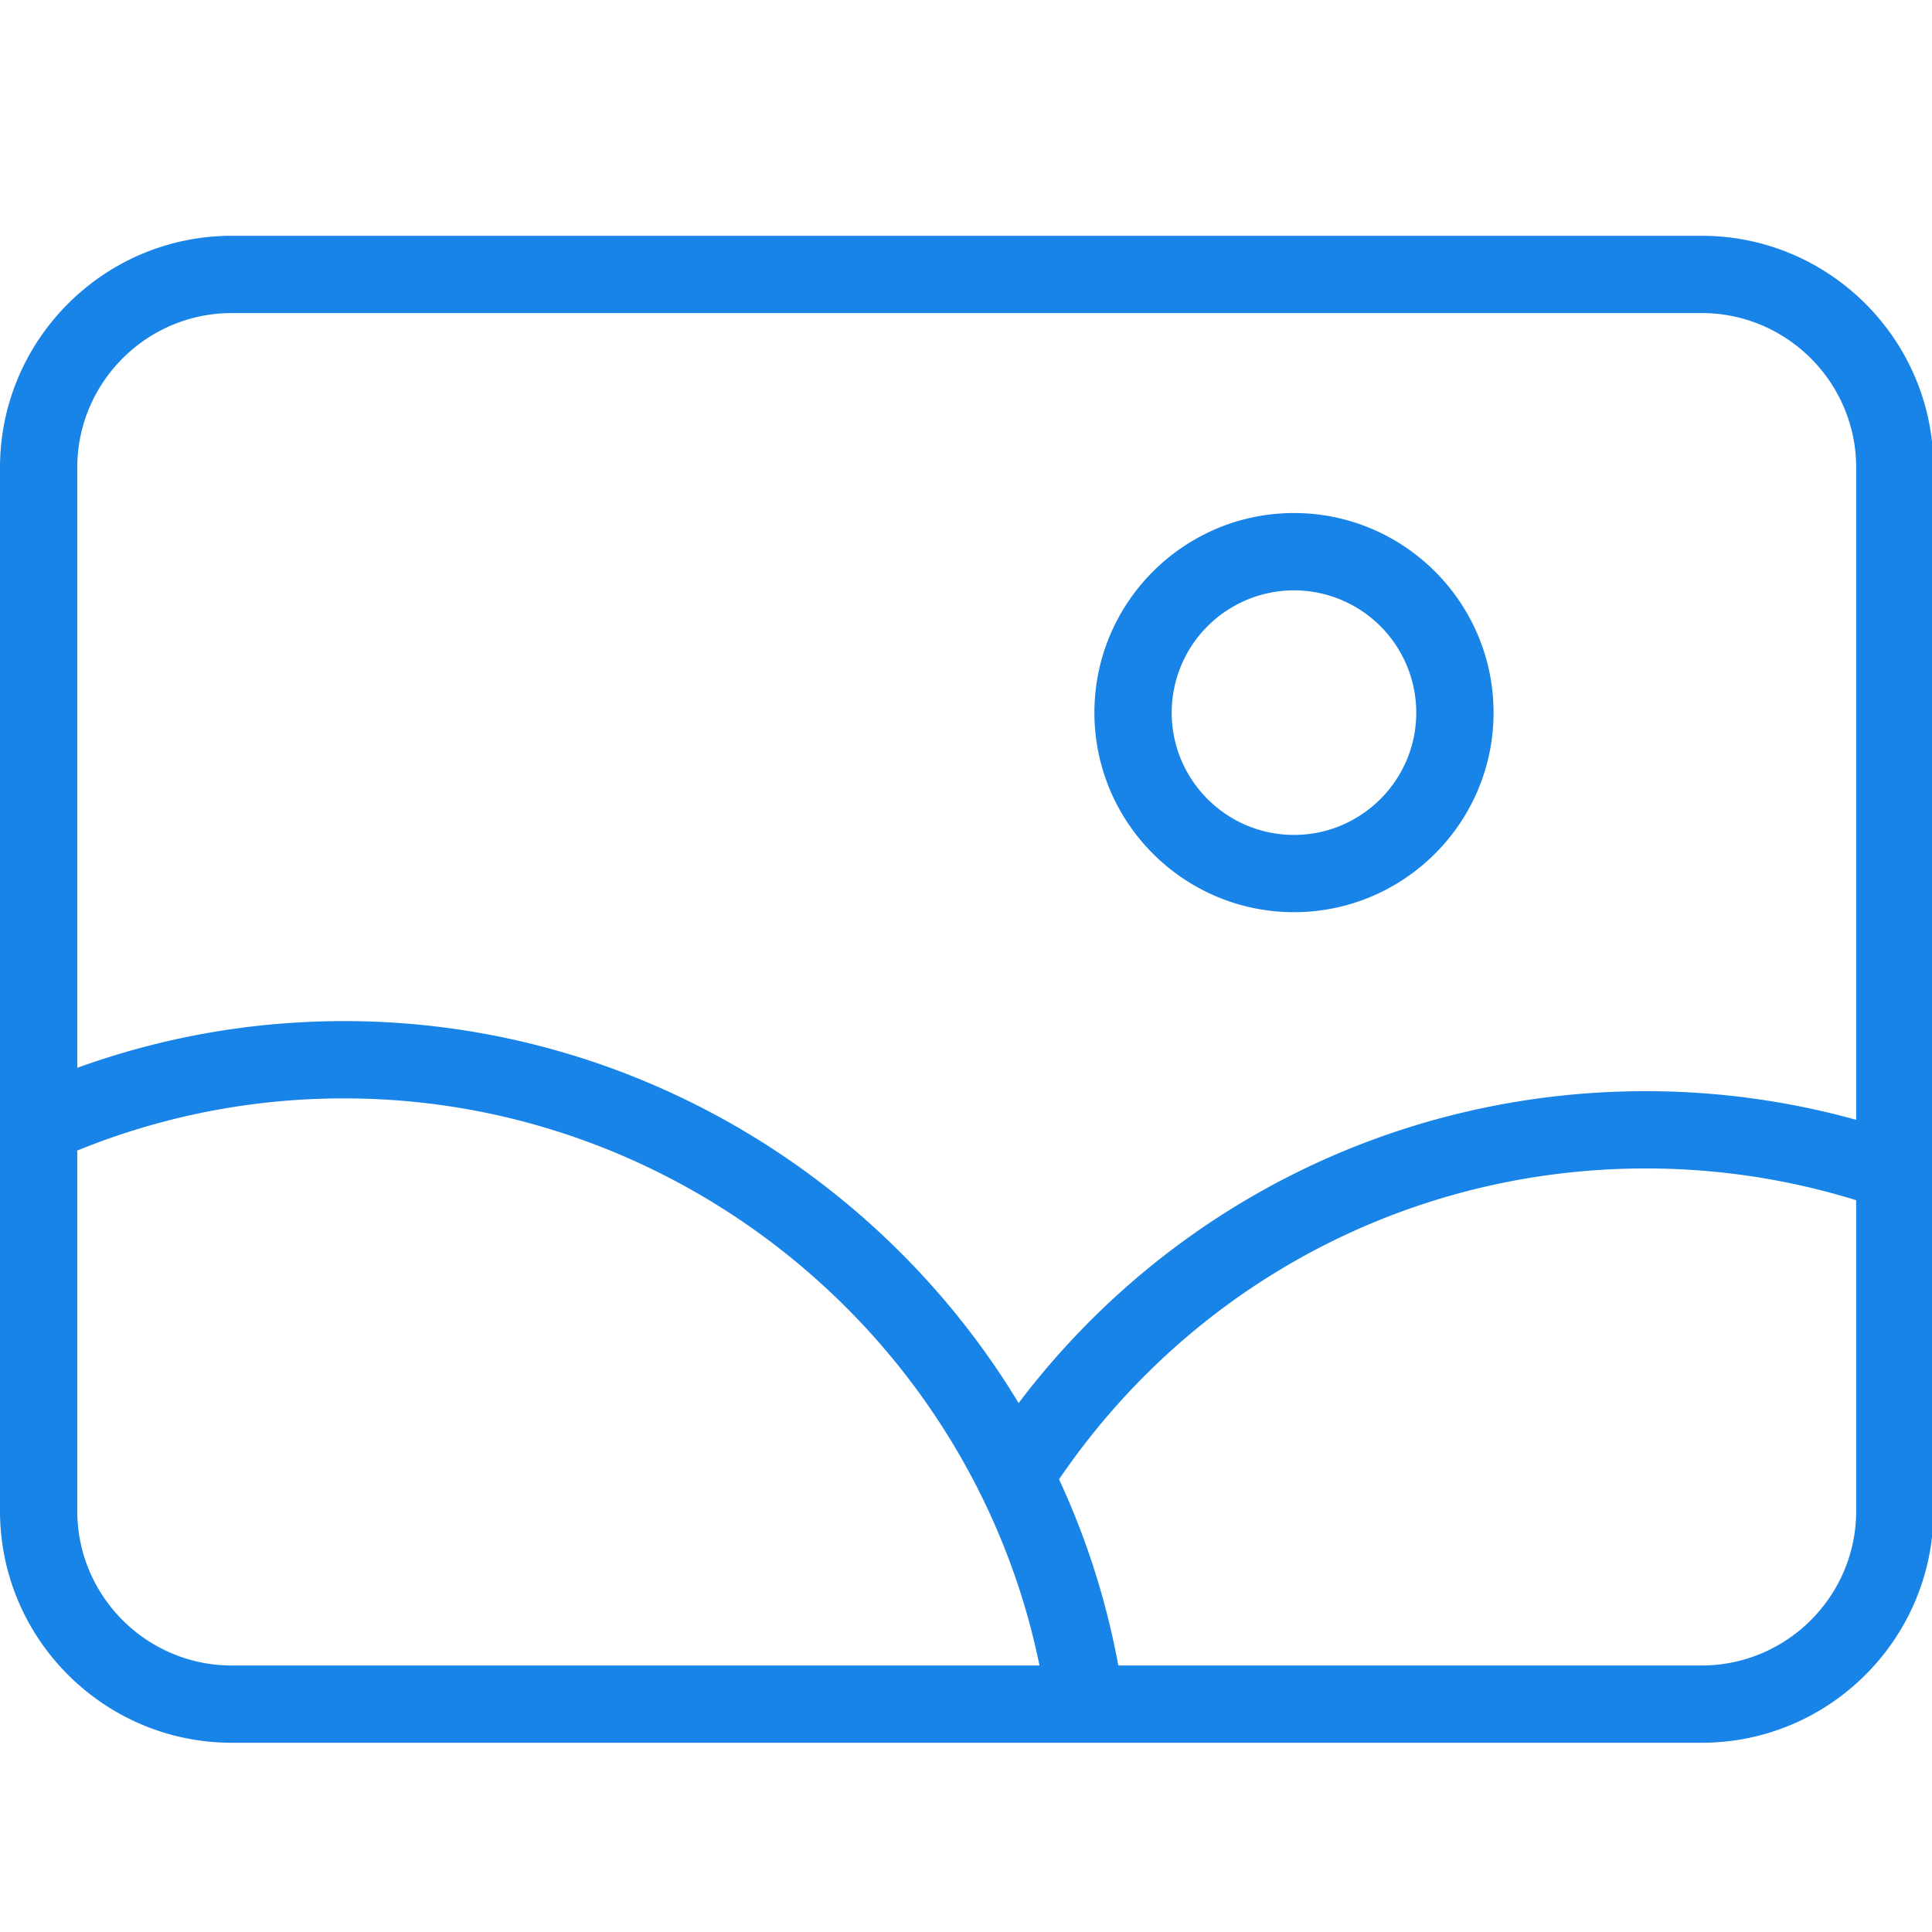 <?xml version="1.0" standalone="no"?><!DOCTYPE svg PUBLIC "-//W3C//DTD SVG 1.1//EN" "http://www.w3.org/Graphics/SVG/1.1/DTD/svg11.dtd"><svg t="1578466657398" class="icon" viewBox="0 0 1024 1024" version="1.1" xmlns="http://www.w3.org/2000/svg" p-id="25922" xmlns:xlink="http://www.w3.org/1999/xlink" width="200" height="200"><defs><style type="text/css"></style></defs><path d="M901.898 124.969H122.88c-67.758 0-122.88 55.122-122.88 122.88v552.97c0 67.758 55.122 122.88 122.88 122.88h779.018c67.758 0 122.88-55.122 122.88-122.88V247.849c0-67.758-55.122-122.88-122.88-122.88z m-779.018 40.96h779.018c45.169 0 81.92 36.751 81.92 81.92v345.672a416.922 416.922 0 0 0-111.534-15.176c-131.809 0-253.676 61.276-332.39 165.304-73.728-121.887-207.872-202.445-357.407-202.445-48.845 0-96.297 8.407-141.527 24.76V247.849c0-45.169 36.751-81.92 81.92-81.92z m-81.92 634.89V609.823a373.299 373.299 0 0 1 141.527-27.648c178.77 0 333.107 127.662 368.466 300.575H122.88c-45.169-0.01-81.92-36.762-81.92-81.93z m860.938 81.92H592.732a411.238 411.238 0 0 0-31.416-98.673c70.298-103.301 185.641-164.762 310.968-164.762 38.113 0 75.551 5.683 111.534 16.835v164.68c0 45.169-36.751 81.92-81.92 81.92z" fill="#1884E7" p-id="25923"></path><path d="M685.844 483.471c58.317 0 105.769-47.452 105.769-105.779 0-58.317-47.452-105.769-105.769-105.769-58.327 0-105.779 47.452-105.779 105.769-0.01 58.337 47.442 105.779 105.779 105.779z m0-170.578a64.881 64.881 0 0 1 64.809 64.809c0 35.738-29.071 64.819-64.809 64.819s-64.819-29.071-64.819-64.819a64.881 64.881 0 0 1 64.819-64.809z" fill="#1884E7" p-id="25924"></path></svg>